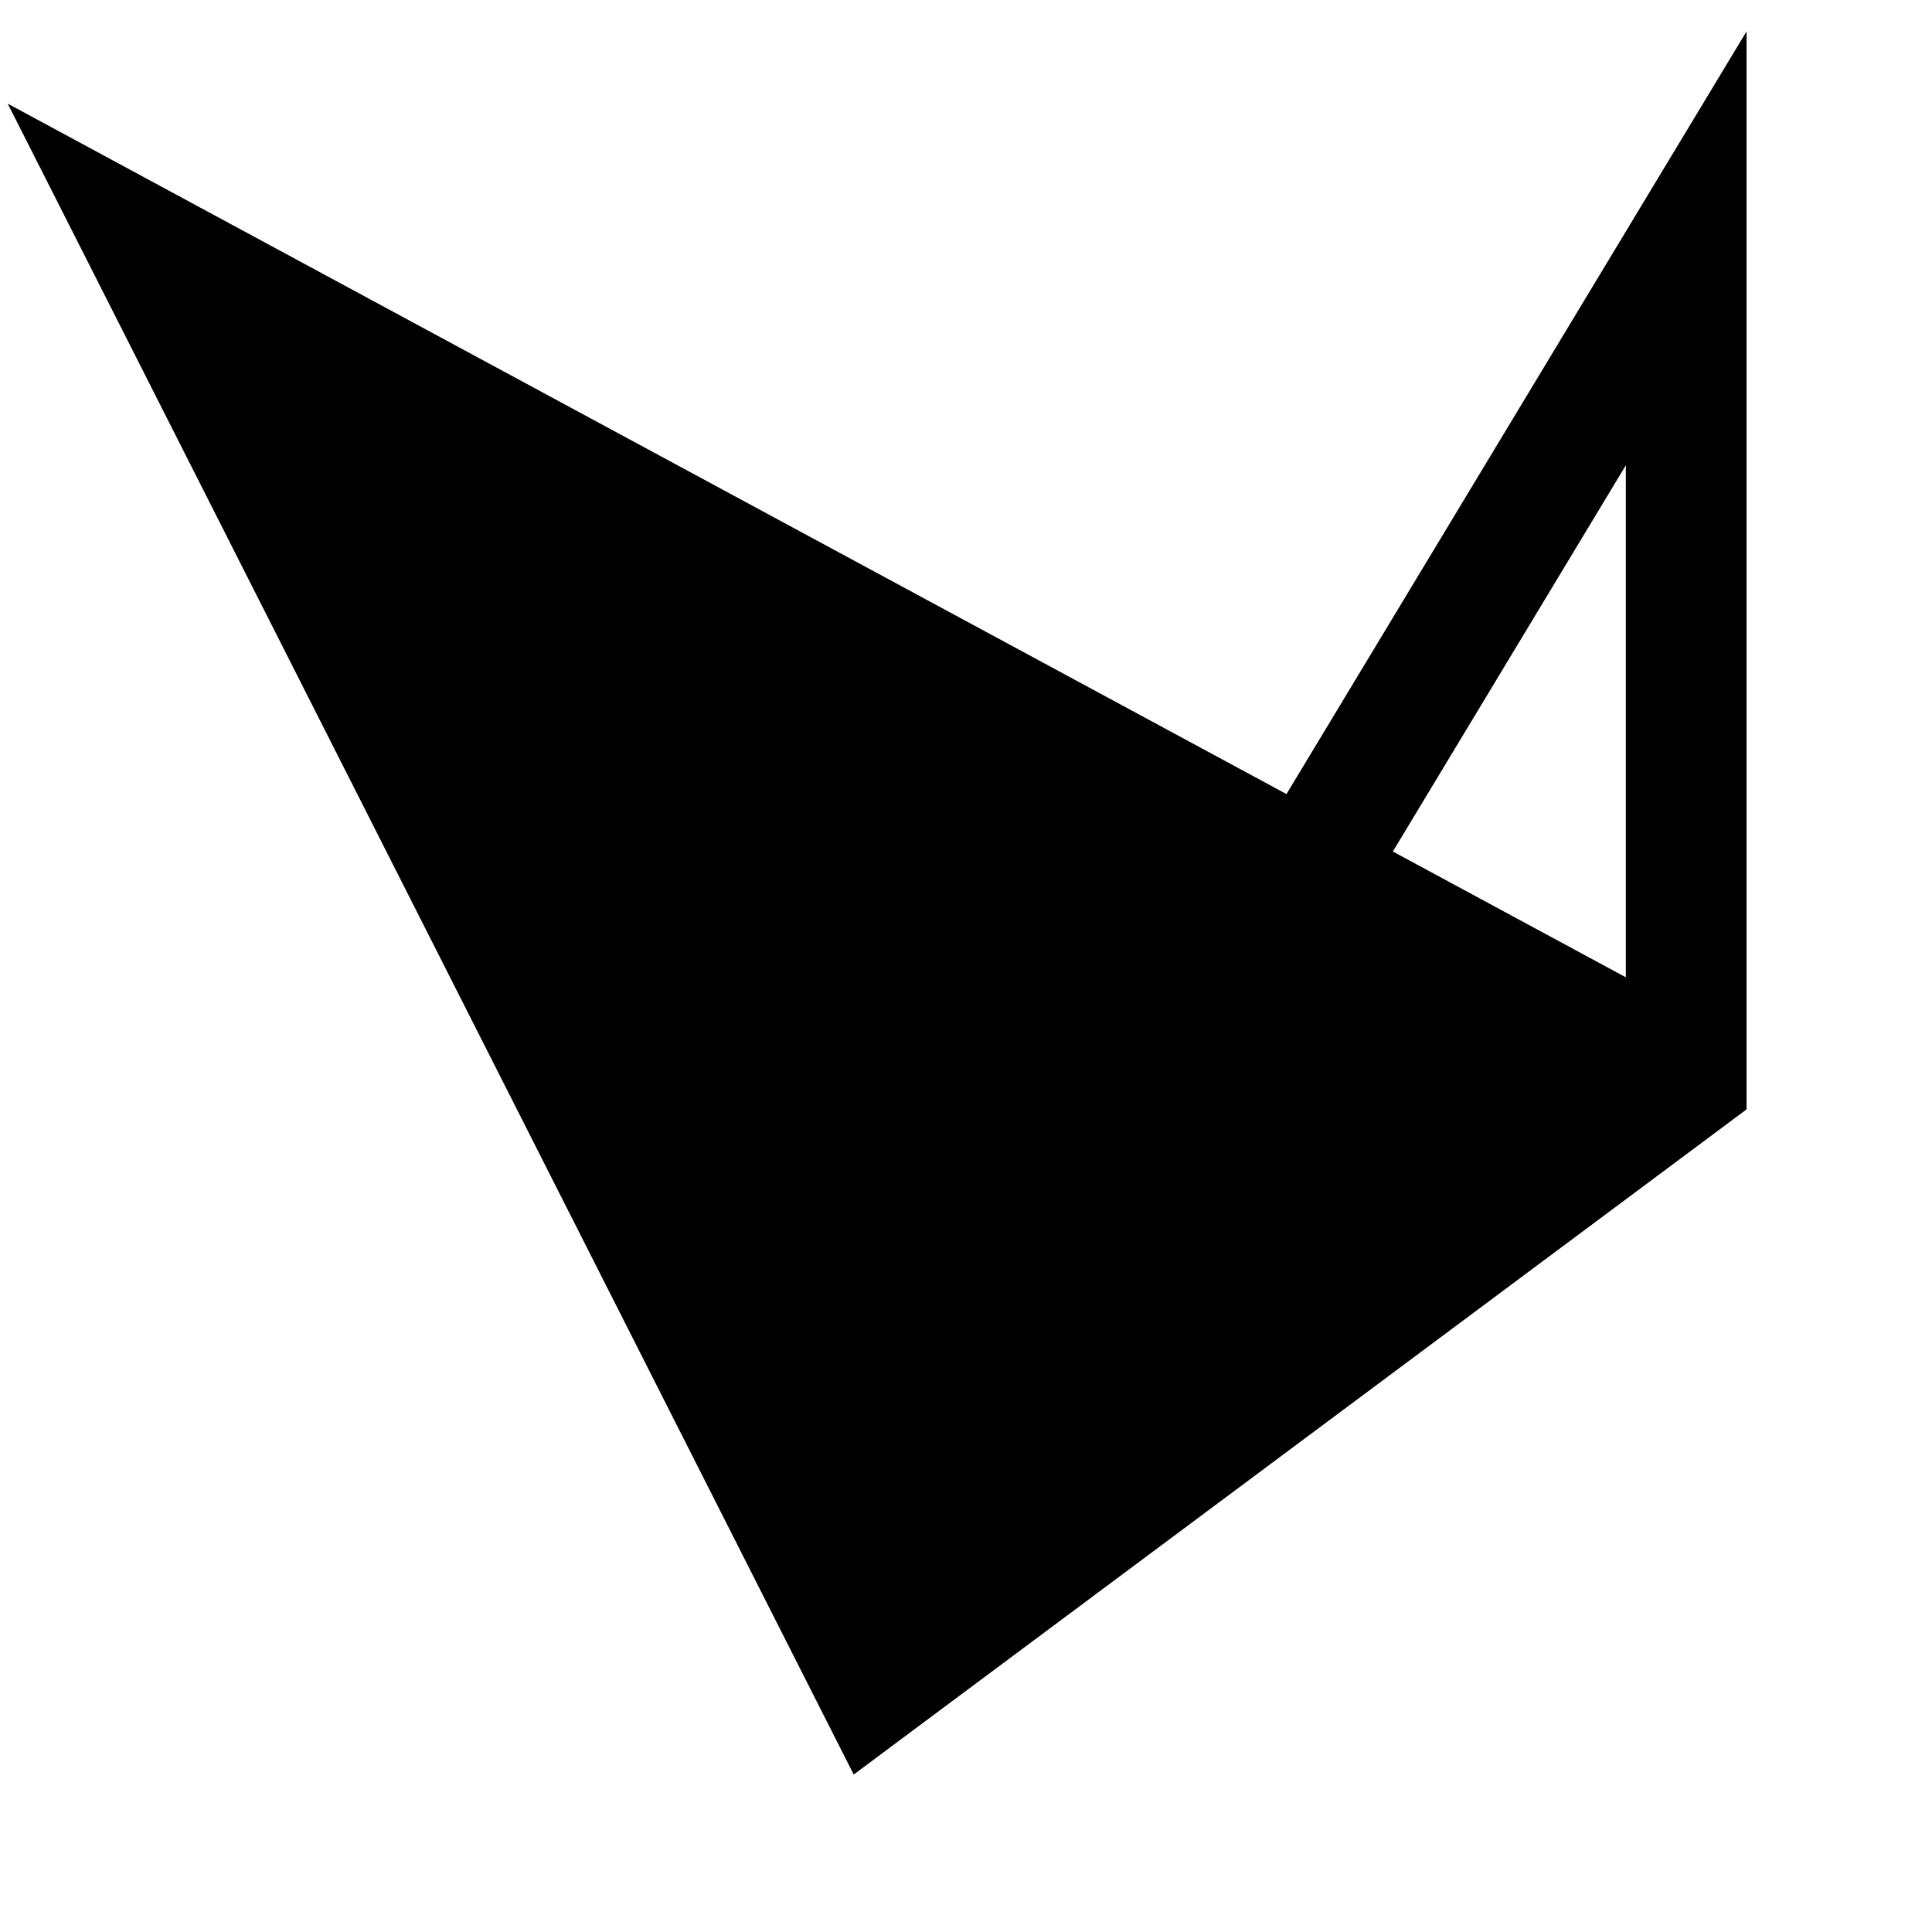 <?xml version="1.0" encoding="UTF-8"?>
<svg width="960px" height="960px" viewBox="0 0 960 960" version="1.1" xmlns="http://www.w3.org/2000/svg" xmlns:xlink="http://www.w3.org/1999/xlink">
    <title>com.doorbird/assets/icon</title>
    <g id="com.doorbird/assets/icon" stroke="none" stroke-width="1" fill="none" fill-rule="evenodd">
        <path d="M3.824,51.49 L639.243,394.57 L867.858,15.583 L867.858,551.249 L452.572,860.613 L424.207,881.764 L3.824,51.49 Z M807.857,231.211 L692.099,423.109 L807.857,485.609 L807.857,231.211 Z" id="Shape" fill="#000000" fill-rule="nonzero"></path>
    </g>
</svg>